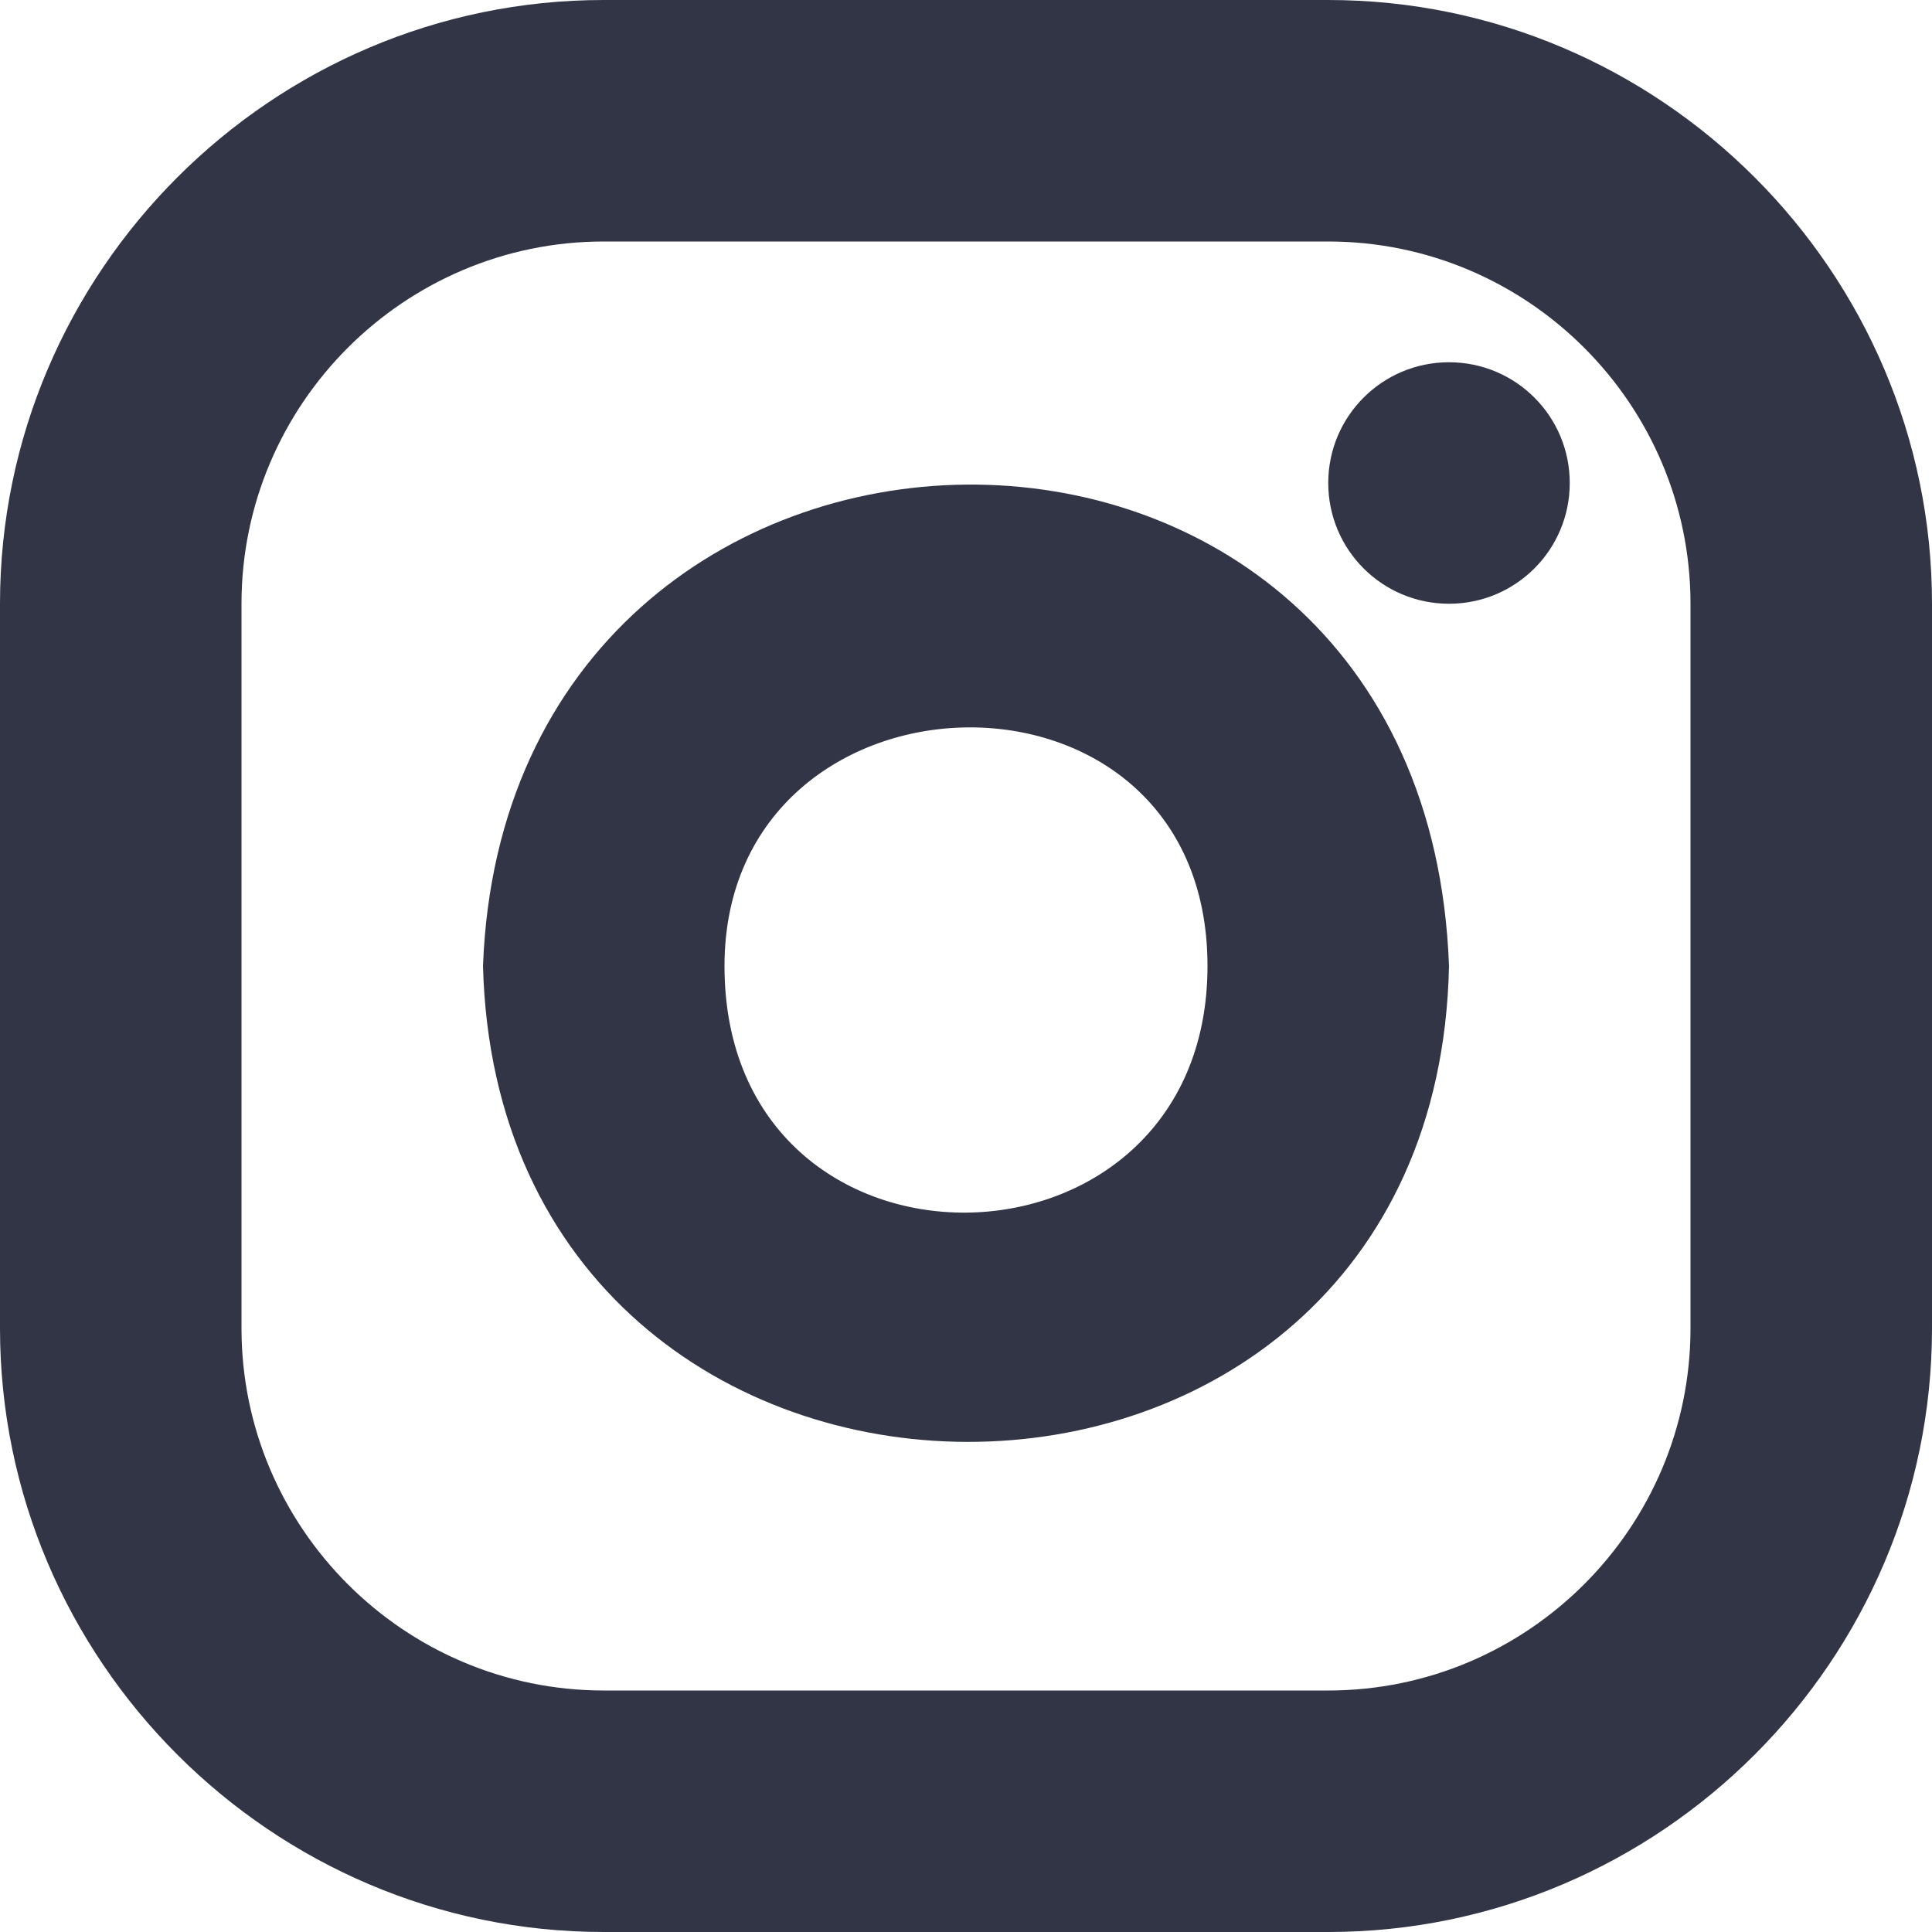 <svg width="20" height="20" viewBox="0 0 20 20" fill="none" xmlns="http://www.w3.org/2000/svg">
<path d="M15 3.75C14.309 3.75 13.75 4.309 13.75 5C13.75 5.691 14.309 6.25 15 6.25C15.691 6.25 16.25 5.691 16.25 5C16.25 4.309 15.691 3.75 15 3.75Z" fill="#323546"/>
<path fill-rule="evenodd" clip-rule="evenodd" d="M5 10C5.172 16.551 14.863 16.586 15 10C14.754 3.262 5.246 3.449 5 10ZM12.5 10C12.5 13.367 7.5 13.441 7.5 10C7.5 6.781 12.5 6.633 12.5 10Z" fill="#323546"/>
<path fill-rule="evenodd" clip-rule="evenodd" d="M13.75 0H6.25C2.812 0 0 2.812 0 6.25V13.75C0 17.188 2.812 20 6.25 20H13.75C17.188 20 20 17.188 20 13.75V6.25C20 2.812 17.188 0 13.75 0ZM13.75 2.5C15.816 2.5 17.5 4.184 17.5 6.25V13.75C17.5 15.816 15.816 17.5 13.75 17.5H6.25C4.184 17.5 2.5 15.816 2.5 13.75V6.25C2.5 4.184 4.184 2.5 6.25 2.5H13.75Z" fill="#323546"/>
</svg>
